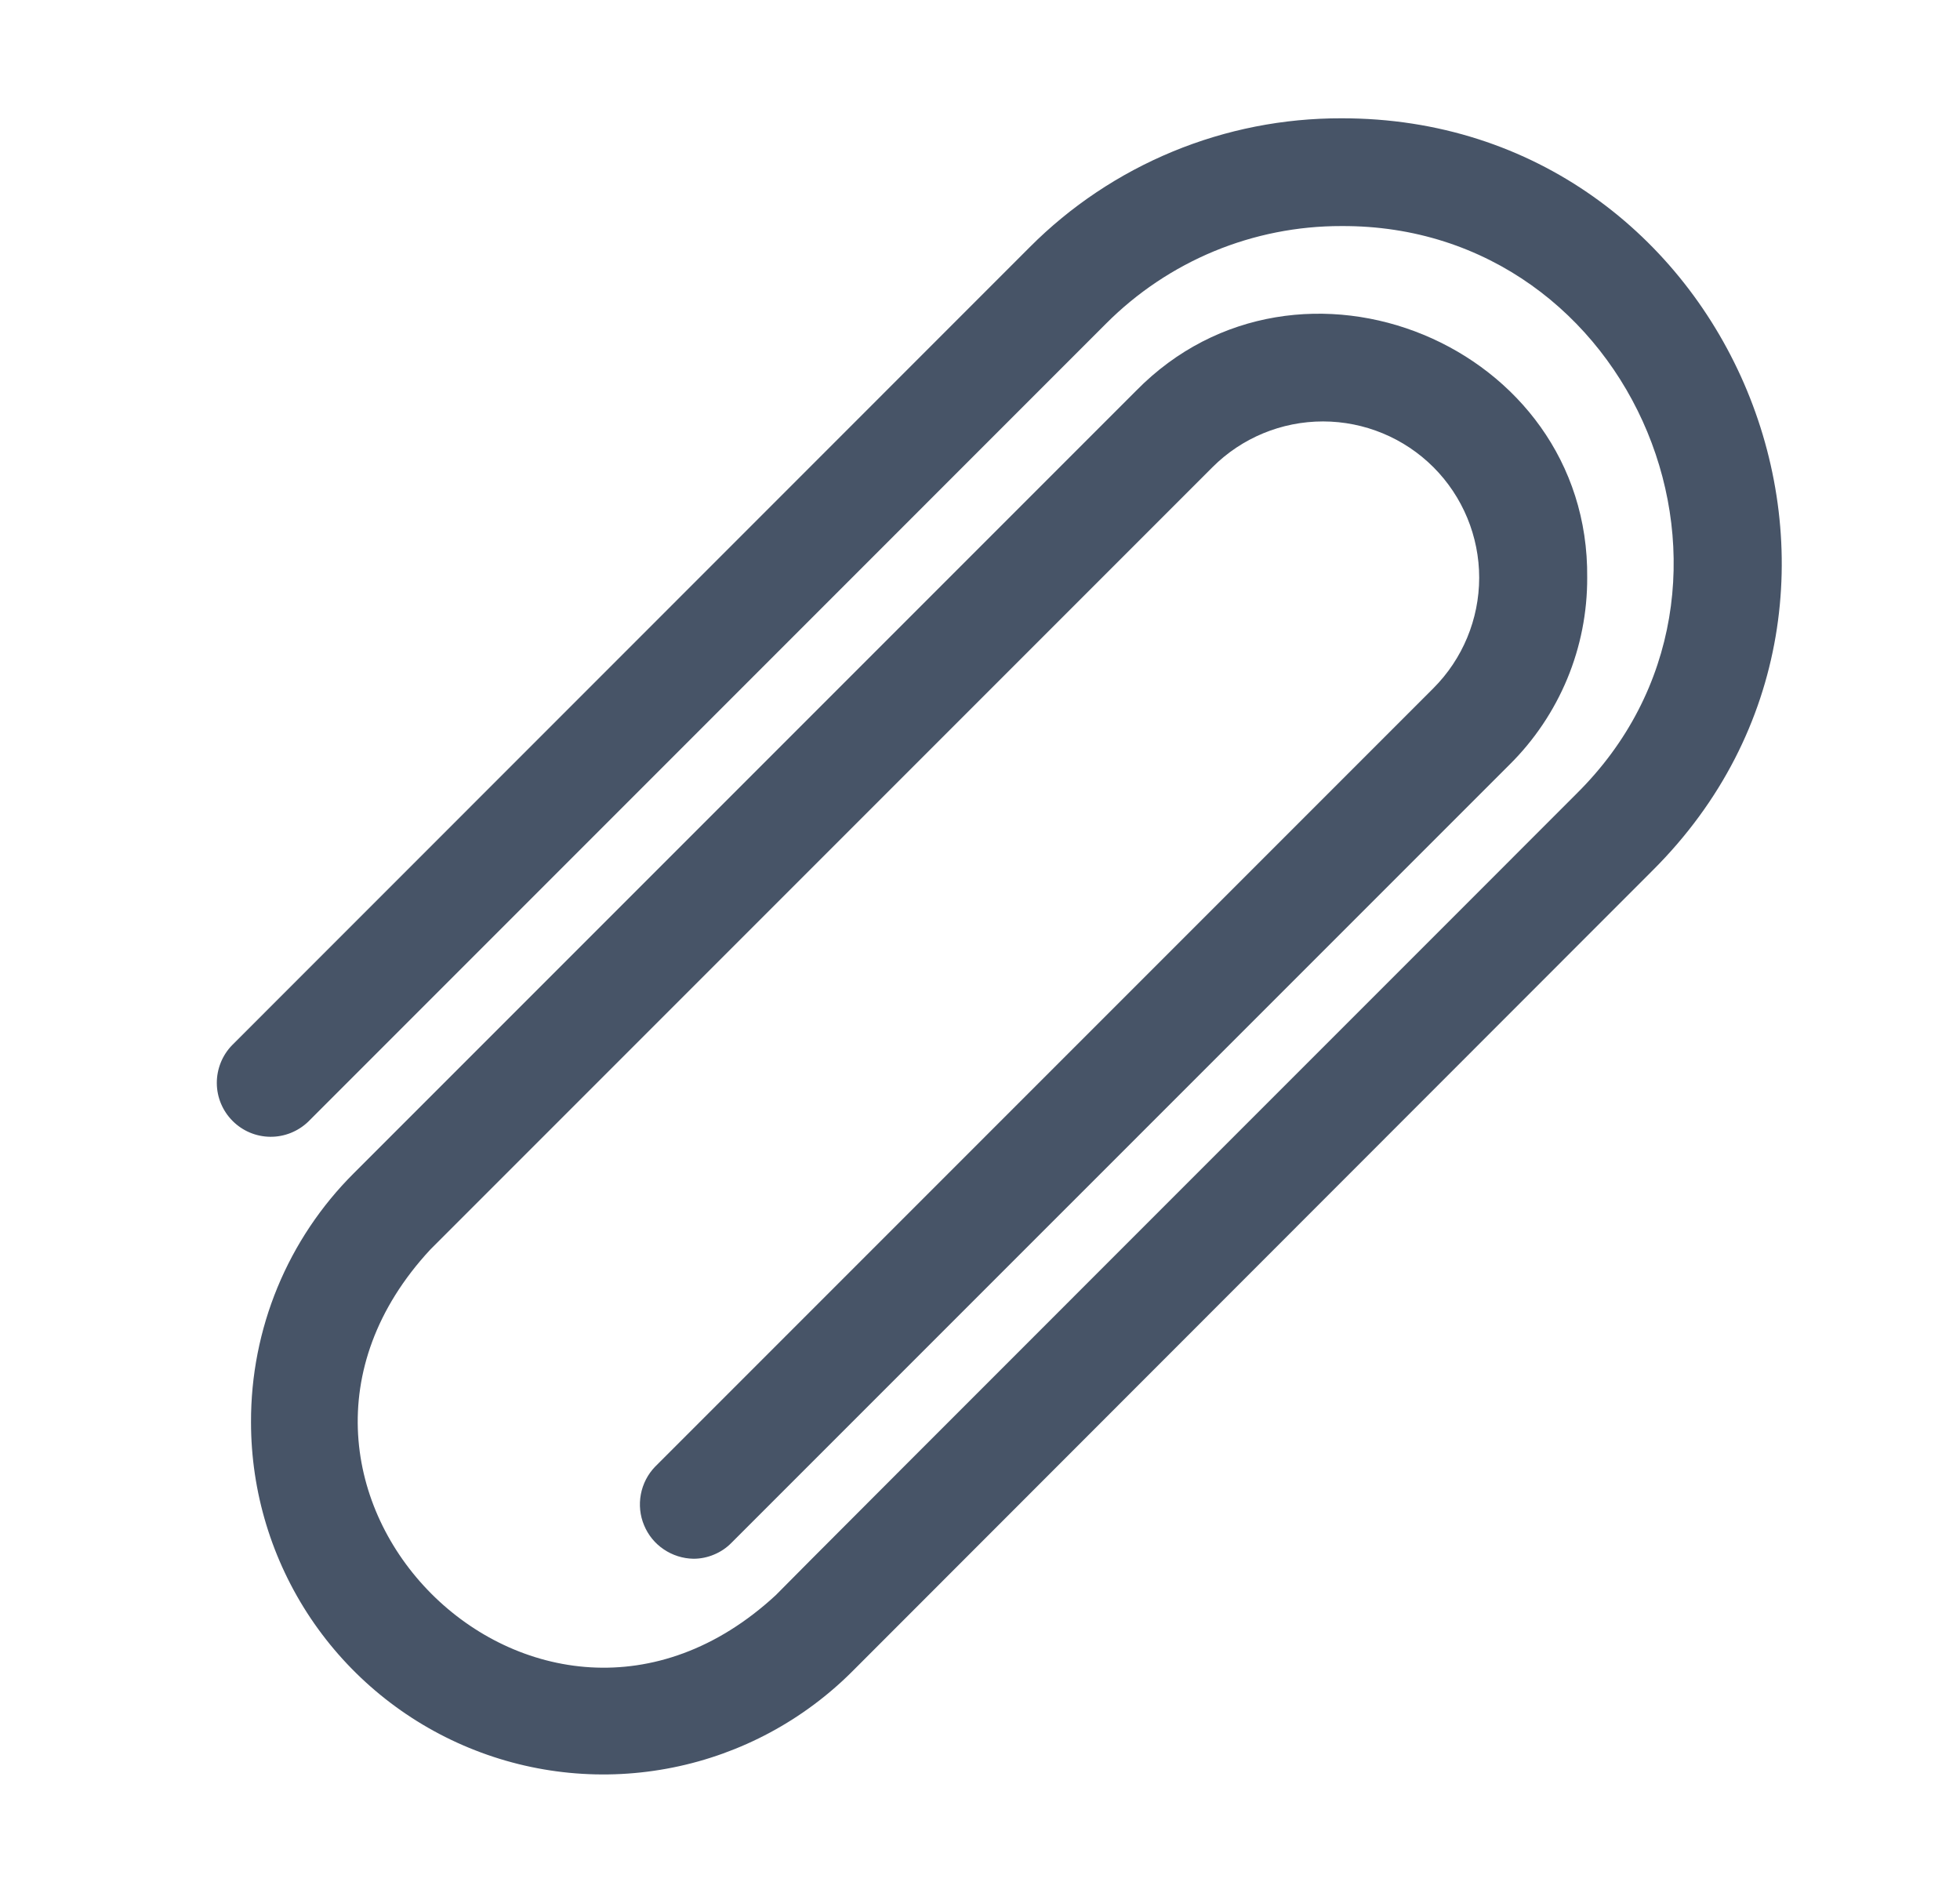 <svg width="29" height="28" viewBox="0 0 29 28" fill="none" xmlns="http://www.w3.org/2000/svg">
<path d="M15.237 3.655L3.434 15.461C3.288 15.611 3.207 15.813 3.208 16.023C3.209 16.232 3.293 16.433 3.441 16.581C3.589 16.73 3.789 16.814 3.999 16.816C4.208 16.818 4.41 16.737 4.561 16.592L16.367 4.785C16.823 4.328 17.365 3.965 17.962 3.717C18.559 3.47 19.199 3.343 19.846 3.344C24.193 3.321 26.415 8.692 23.324 11.743C23.316 11.755 11.481 23.582 11.478 23.597C7.956 26.851 3.116 21.99 6.366 18.485L17.941 6.91C18.374 6.477 18.962 6.234 19.576 6.234C20.189 6.235 20.776 6.478 21.21 6.912C21.643 7.346 21.886 7.934 21.886 8.547C21.885 9.16 21.641 9.748 21.208 10.181L9.693 21.696C9.584 21.809 9.511 21.951 9.482 22.105C9.453 22.259 9.469 22.418 9.53 22.563C9.59 22.708 9.691 22.832 9.821 22.919C9.951 23.007 10.103 23.055 10.26 23.058C10.365 23.058 10.469 23.037 10.565 22.996C10.662 22.956 10.75 22.897 10.823 22.822L22.338 11.308C22.703 10.946 22.992 10.515 23.189 10.041C23.386 9.566 23.486 9.057 23.484 8.544C23.519 5.103 19.218 3.328 16.81 5.78L5.236 17.354C4.751 17.837 4.367 18.411 4.106 19.043C3.845 19.675 3.712 20.353 3.714 21.037C3.714 22.069 4.021 23.078 4.595 23.936C5.17 24.794 5.986 25.462 6.94 25.855C7.894 26.249 8.944 26.35 9.956 26.146C10.968 25.943 11.897 25.443 12.624 24.711L24.455 12.873C28.544 8.797 25.621 1.74 19.846 1.75C18.99 1.748 18.142 1.915 17.351 2.242C16.56 2.569 15.841 3.049 15.237 3.655Z" fill="#475467"/>
</svg>
